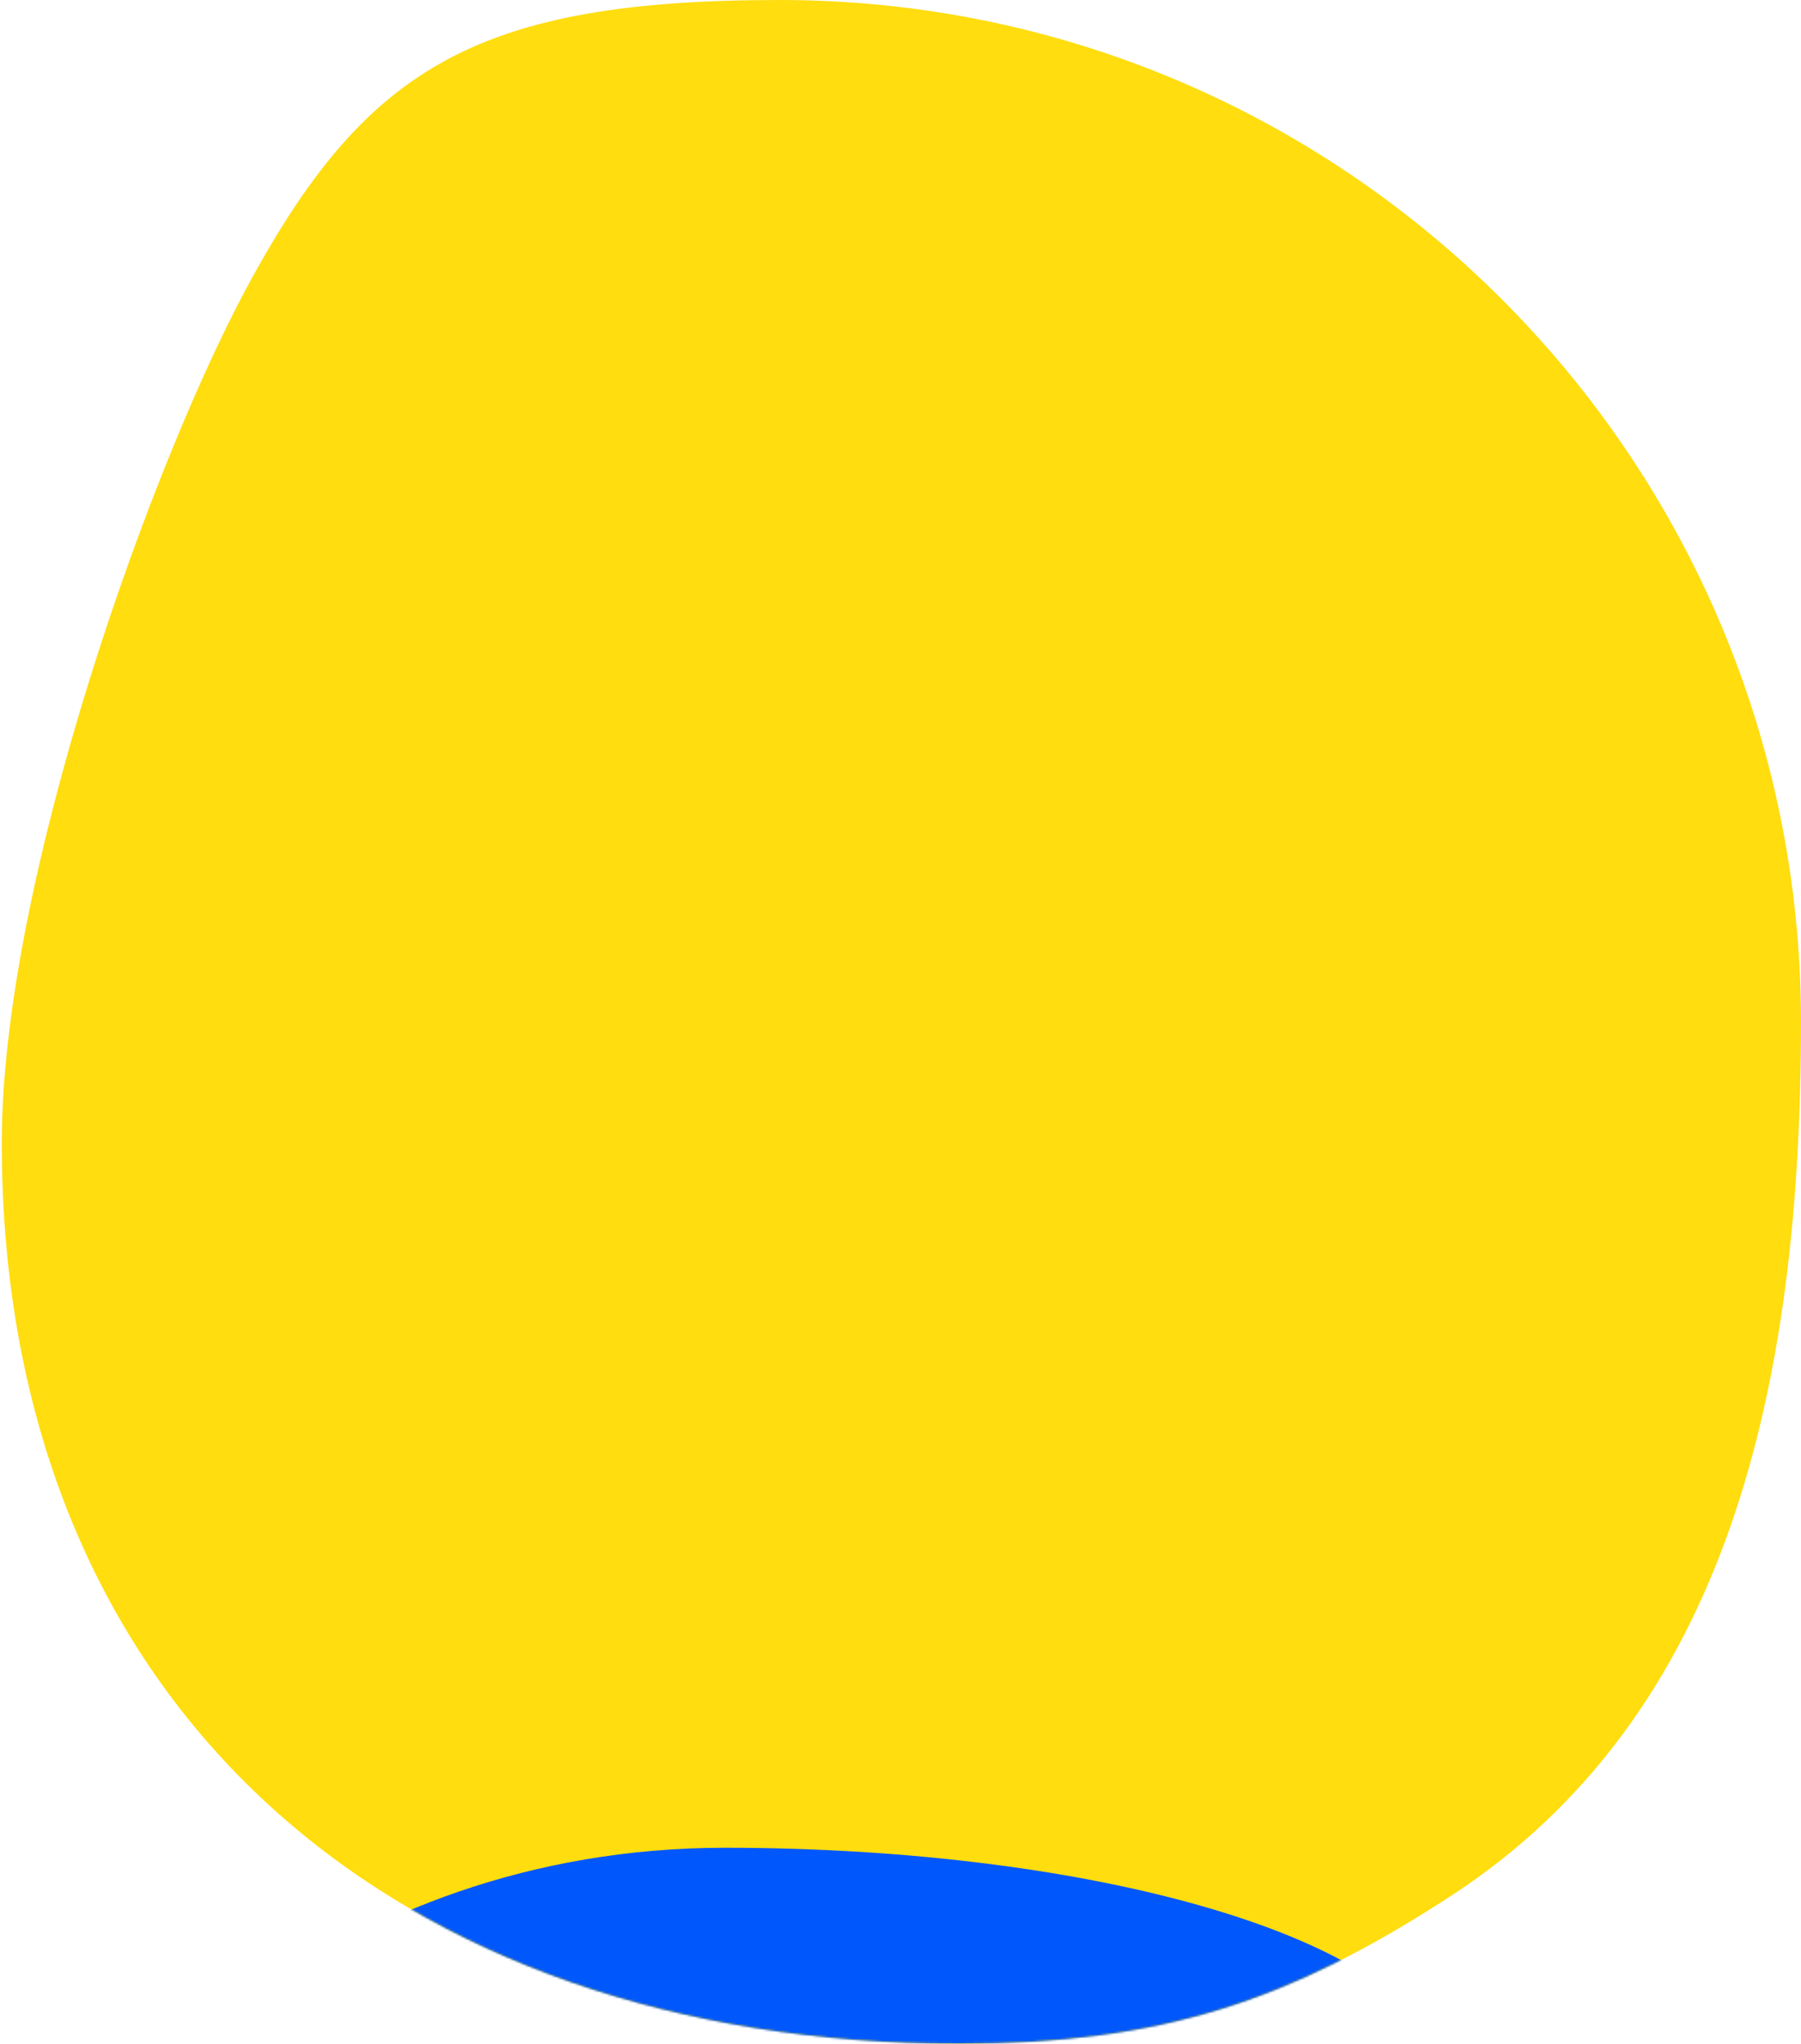 <svg width="864" height="980" xmlns="http://www.w3.org/2000/svg" xmlns:xlink="http://www.w3.org/1999/xlink">
    <defs>
        <path id="a" d="M0 0h666v819H0z"/>
        <path d="M459 819c98.128 0 158.773-20.787 235.41-70.46C829.127 661.225 863 501.493 863 329c0-270.62-219.38-490-490-490-144.475 0-197.294 32.526-252.435 131.995C72.421 57.844-.15 260.89-.15 387.034-.15 657.654 188.38 819 459 819z" id="b"/>
    </defs>
    <g transform="translate(1 161)" fill="none" fill-rule="evenodd">
        <mask id="c" fill="#fff">
            <use xlink:href="#b"/>
        </mask>
        <use fill="#FFDD0F" xlink:href="#b"/>
        <path d="M438.086 993.024c186.948 0 274.914-6.102 274.914-73.37 0-3.107-20.998-87.515-21.656-90.435-13.576-60.32-166.326-104.195-344.642-104.195C159.754 725.024 36 852.384 36 919.654c0 67.268 215.138 73.37 402.086 73.37z" fill="#0057FC" mask="url(#c)"/>
    </g>
</svg>
